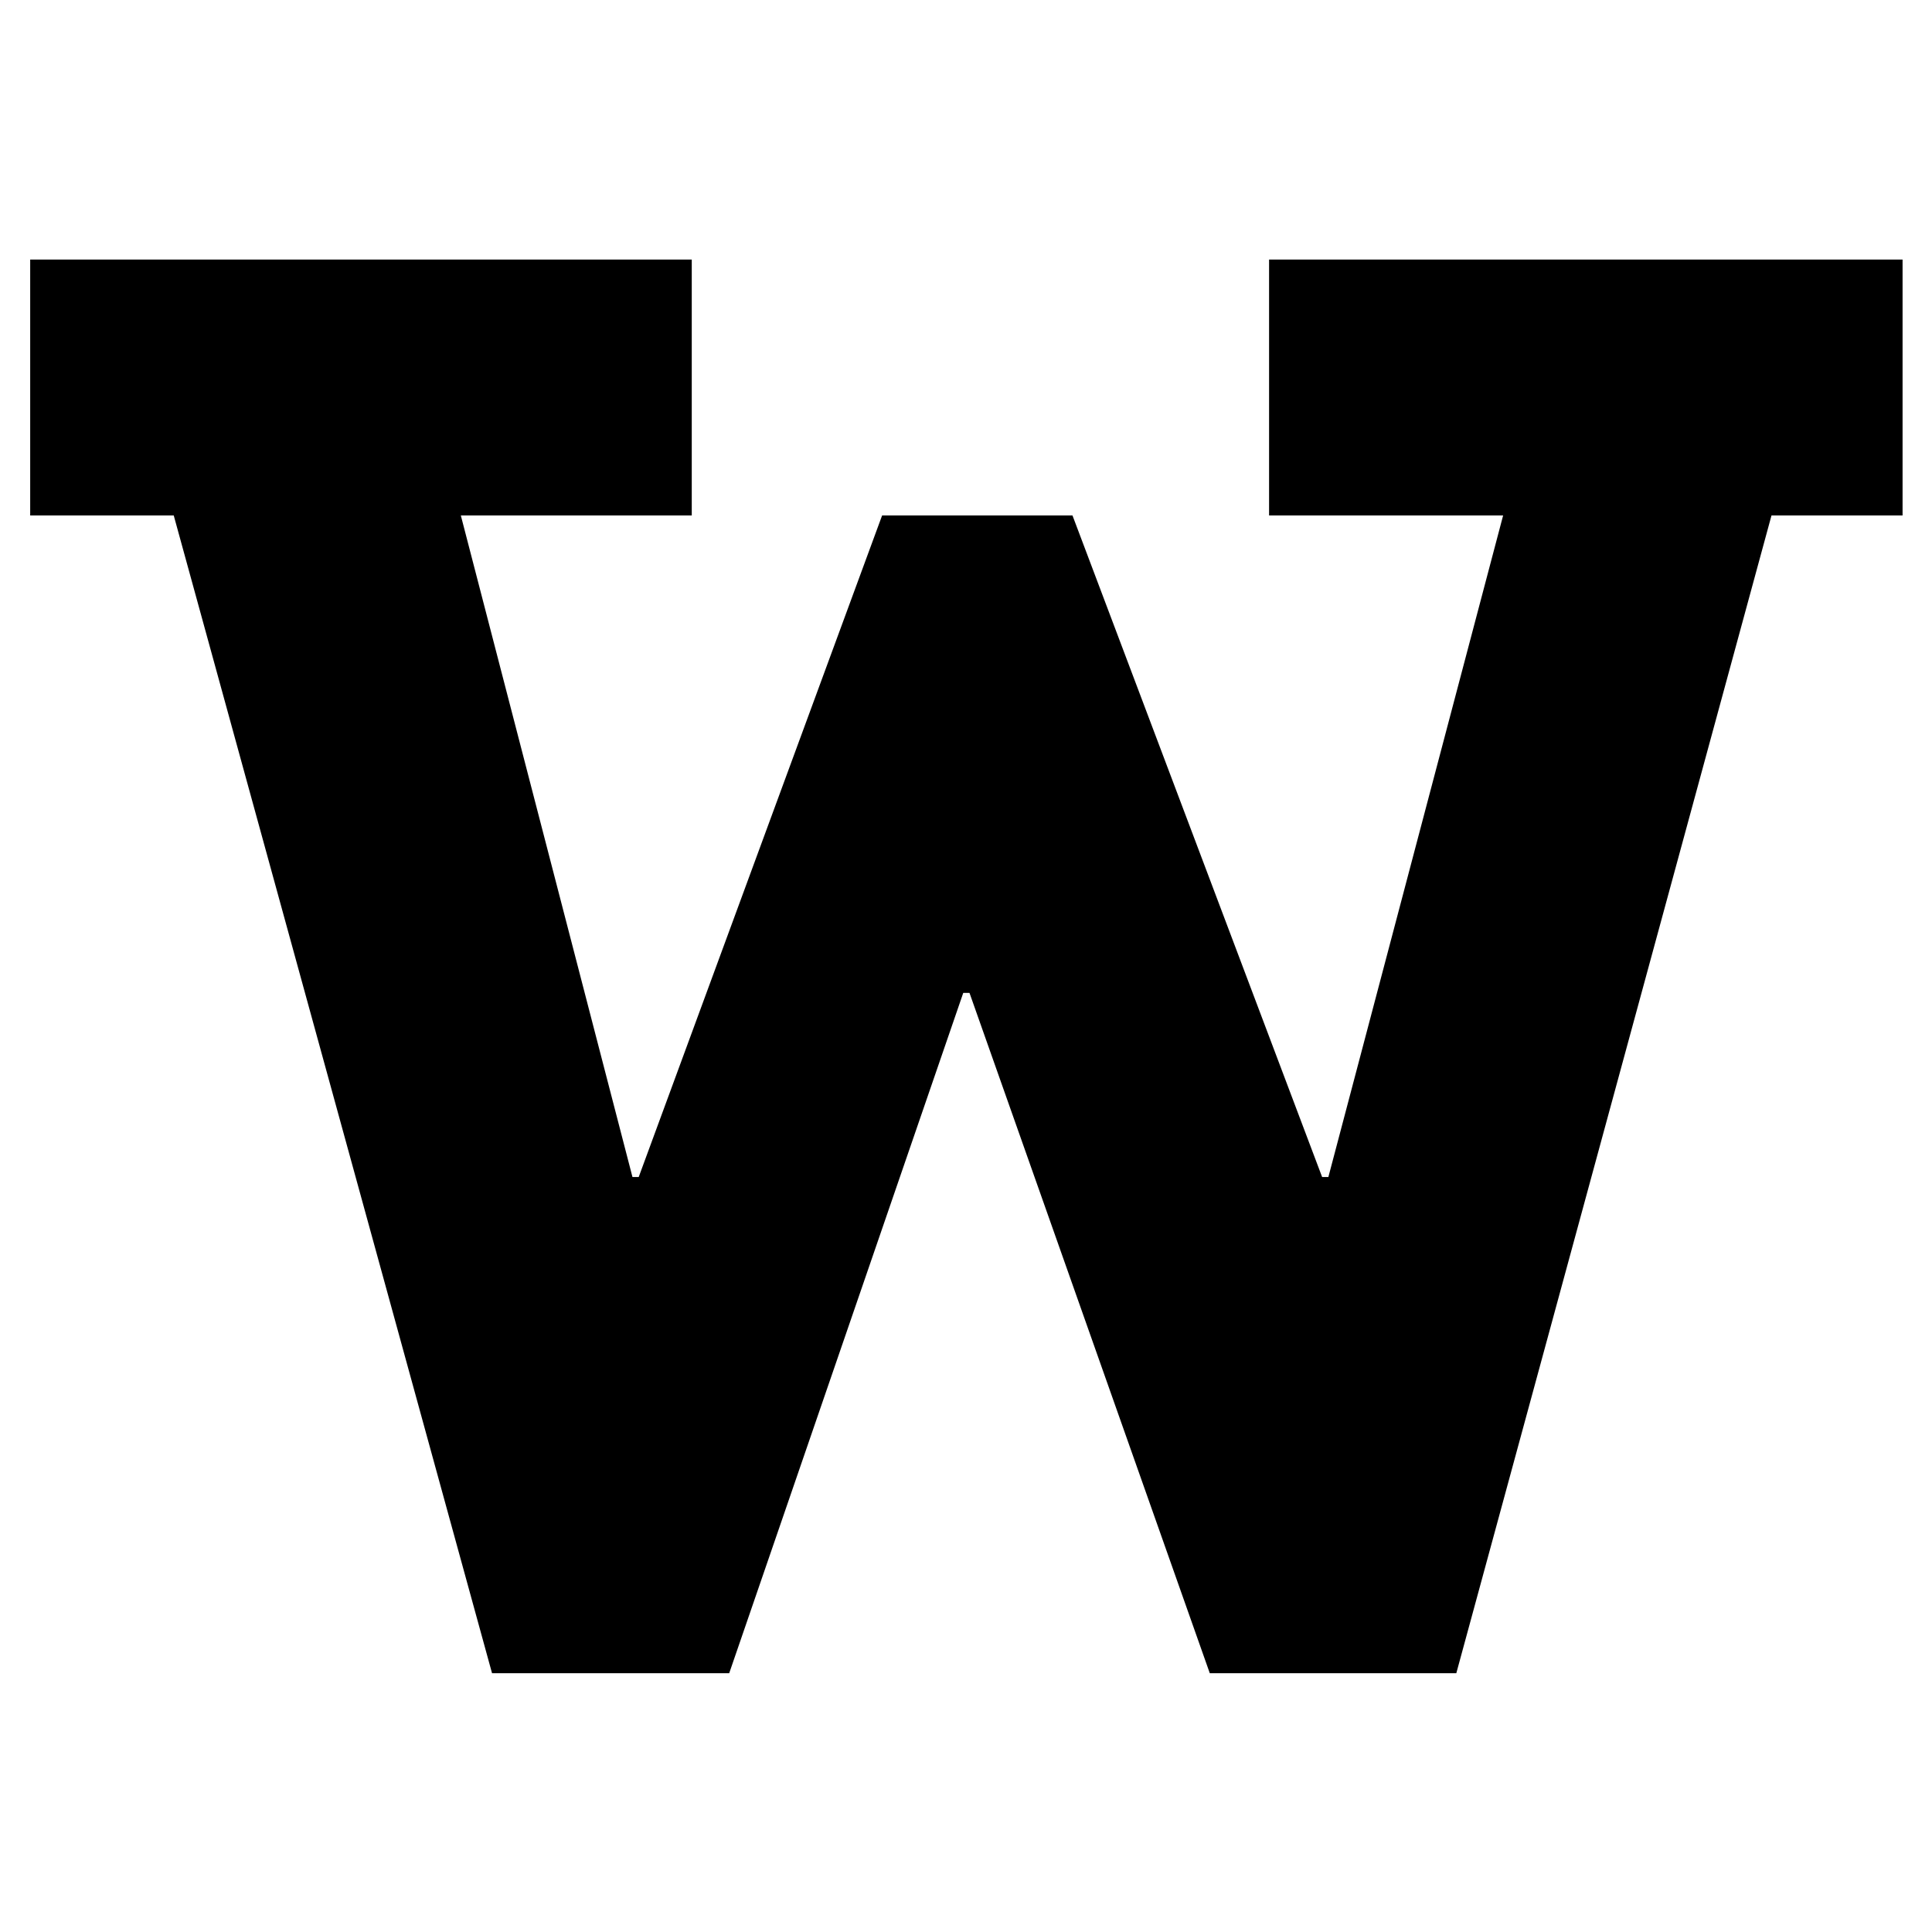 <svg height="512" width="512" xmlns="http://www.w3.org/2000/svg">
<style>
path { fill: black; fill-rule: nonzero; }
</style>
<g transform="translate(8 8) scale(0.827) translate(0 526.5) scale(1 -1)">
<path d="M0,453 l212,0 l0,-82 l-74,0 l55,-212 l2,0 l78,212 l61,0 l80,-212 l2,0 l56,212 l-75,0 l0,82 l203,0 l0,-82 l-42,0 l-101,-371 l-79,0 l-77,218 l-2,0 l-75,-218 l-76,0 l-102,371 l-46,0 l0,82 z"/>
</g>
</svg>